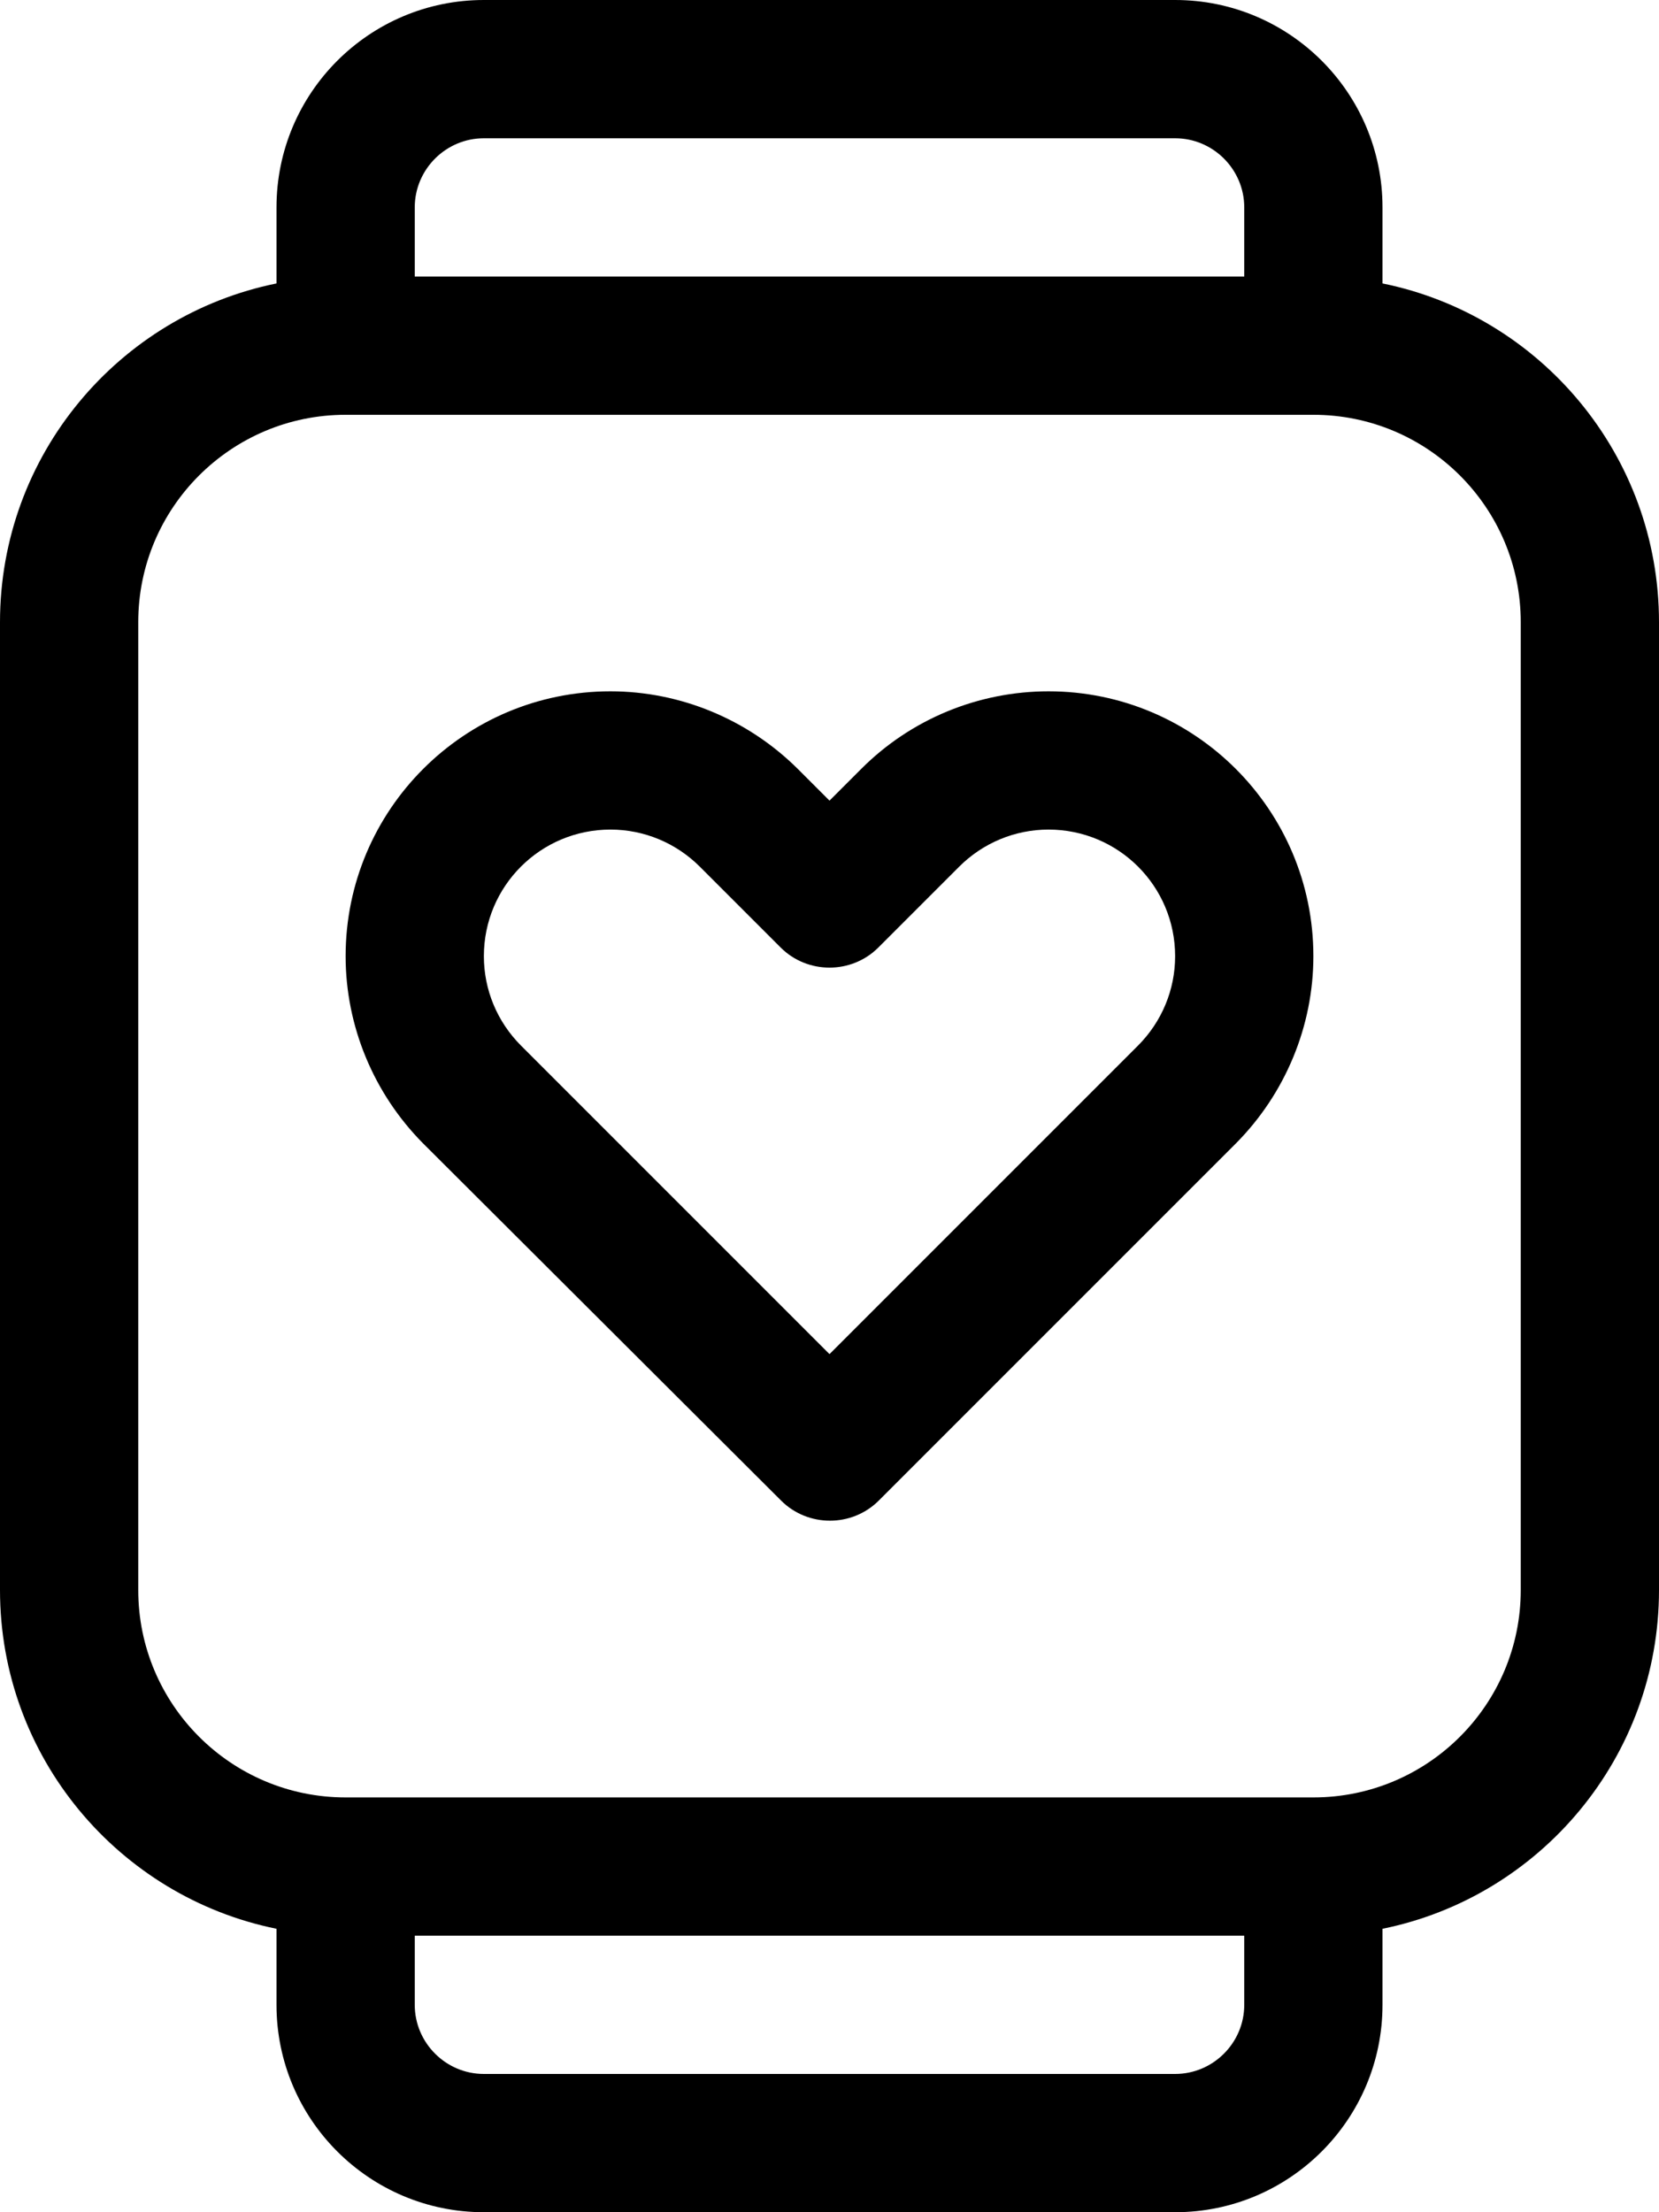 <svg xmlns="http://www.w3.org/2000/svg" viewBox="0 0 384 512" fill="currentColor"><!--! Font Awesome Pro 6.5.0 by @fontawesome - https://fontawesome.com License - https://fontawesome.com/license (Commercial License) Copyright 2023 Fonticons, Inc. --><path d="M96 48V64H288V48c0-8.8-7.2-16-16-16H112c-8.8 0-16 7.2-16 16zM64 65.6V48C64 21.5 85.5 0 112 0H272c26.5 0 48 21.5 48 48V65.6c36.5 7.4 64 39.7 64 78.4V368c0 38.7-27.5 71-64 78.4V464c0 26.5-21.5 48-48 48l-160 0c-26.5 0-48-21.5-48-48l0-17.6C27.5 439 0 406.7 0 368V144c0-38.7 27.5-71 64-78.4zM96 464c0 8.8 7.2 16 16 16l160 0c8.8 0 16-7.2 16-16V448H96v16zM80 96c-26.5 0-48 21.5-48 48V368c0 26.5 21.5 48 48 48H304c26.5 0 48-21.5 48-48V144c0-26.5-21.5-48-48-48H80zm32 125.3c0 7.8 3.1 15.2 8.6 20.7L192 313.4l71.4-71.4c5.5-5.5 8.6-12.9 8.6-20.7c0-16.2-13.1-29.3-29.3-29.3c-7.8 0-15.2 3.1-20.7 8.6l-18.7 18.7c-6.2 6.2-16.4 6.2-22.6 0l-18.7-18.7c-5.5-5.5-12.9-8.6-20.7-8.6c-16.2 0-29.3 13.1-29.3 29.3zM141.3 160c16.2 0 31.8 6.5 43.3 17.9l7.4 7.4 7.4-7.4c11.5-11.5 27.1-17.9 43.3-17.9c33.8 0 61.3 27.4 61.3 61.3c0 16.2-6.5 31.8-17.9 43.3l-82.7 82.7c-6.2 6.2-16.4 6.2-22.6 0L97.9 264.6C86.5 253.1 80 237.5 80 221.3c0-33.8 27.4-61.3 61.3-61.3z"/></svg>
